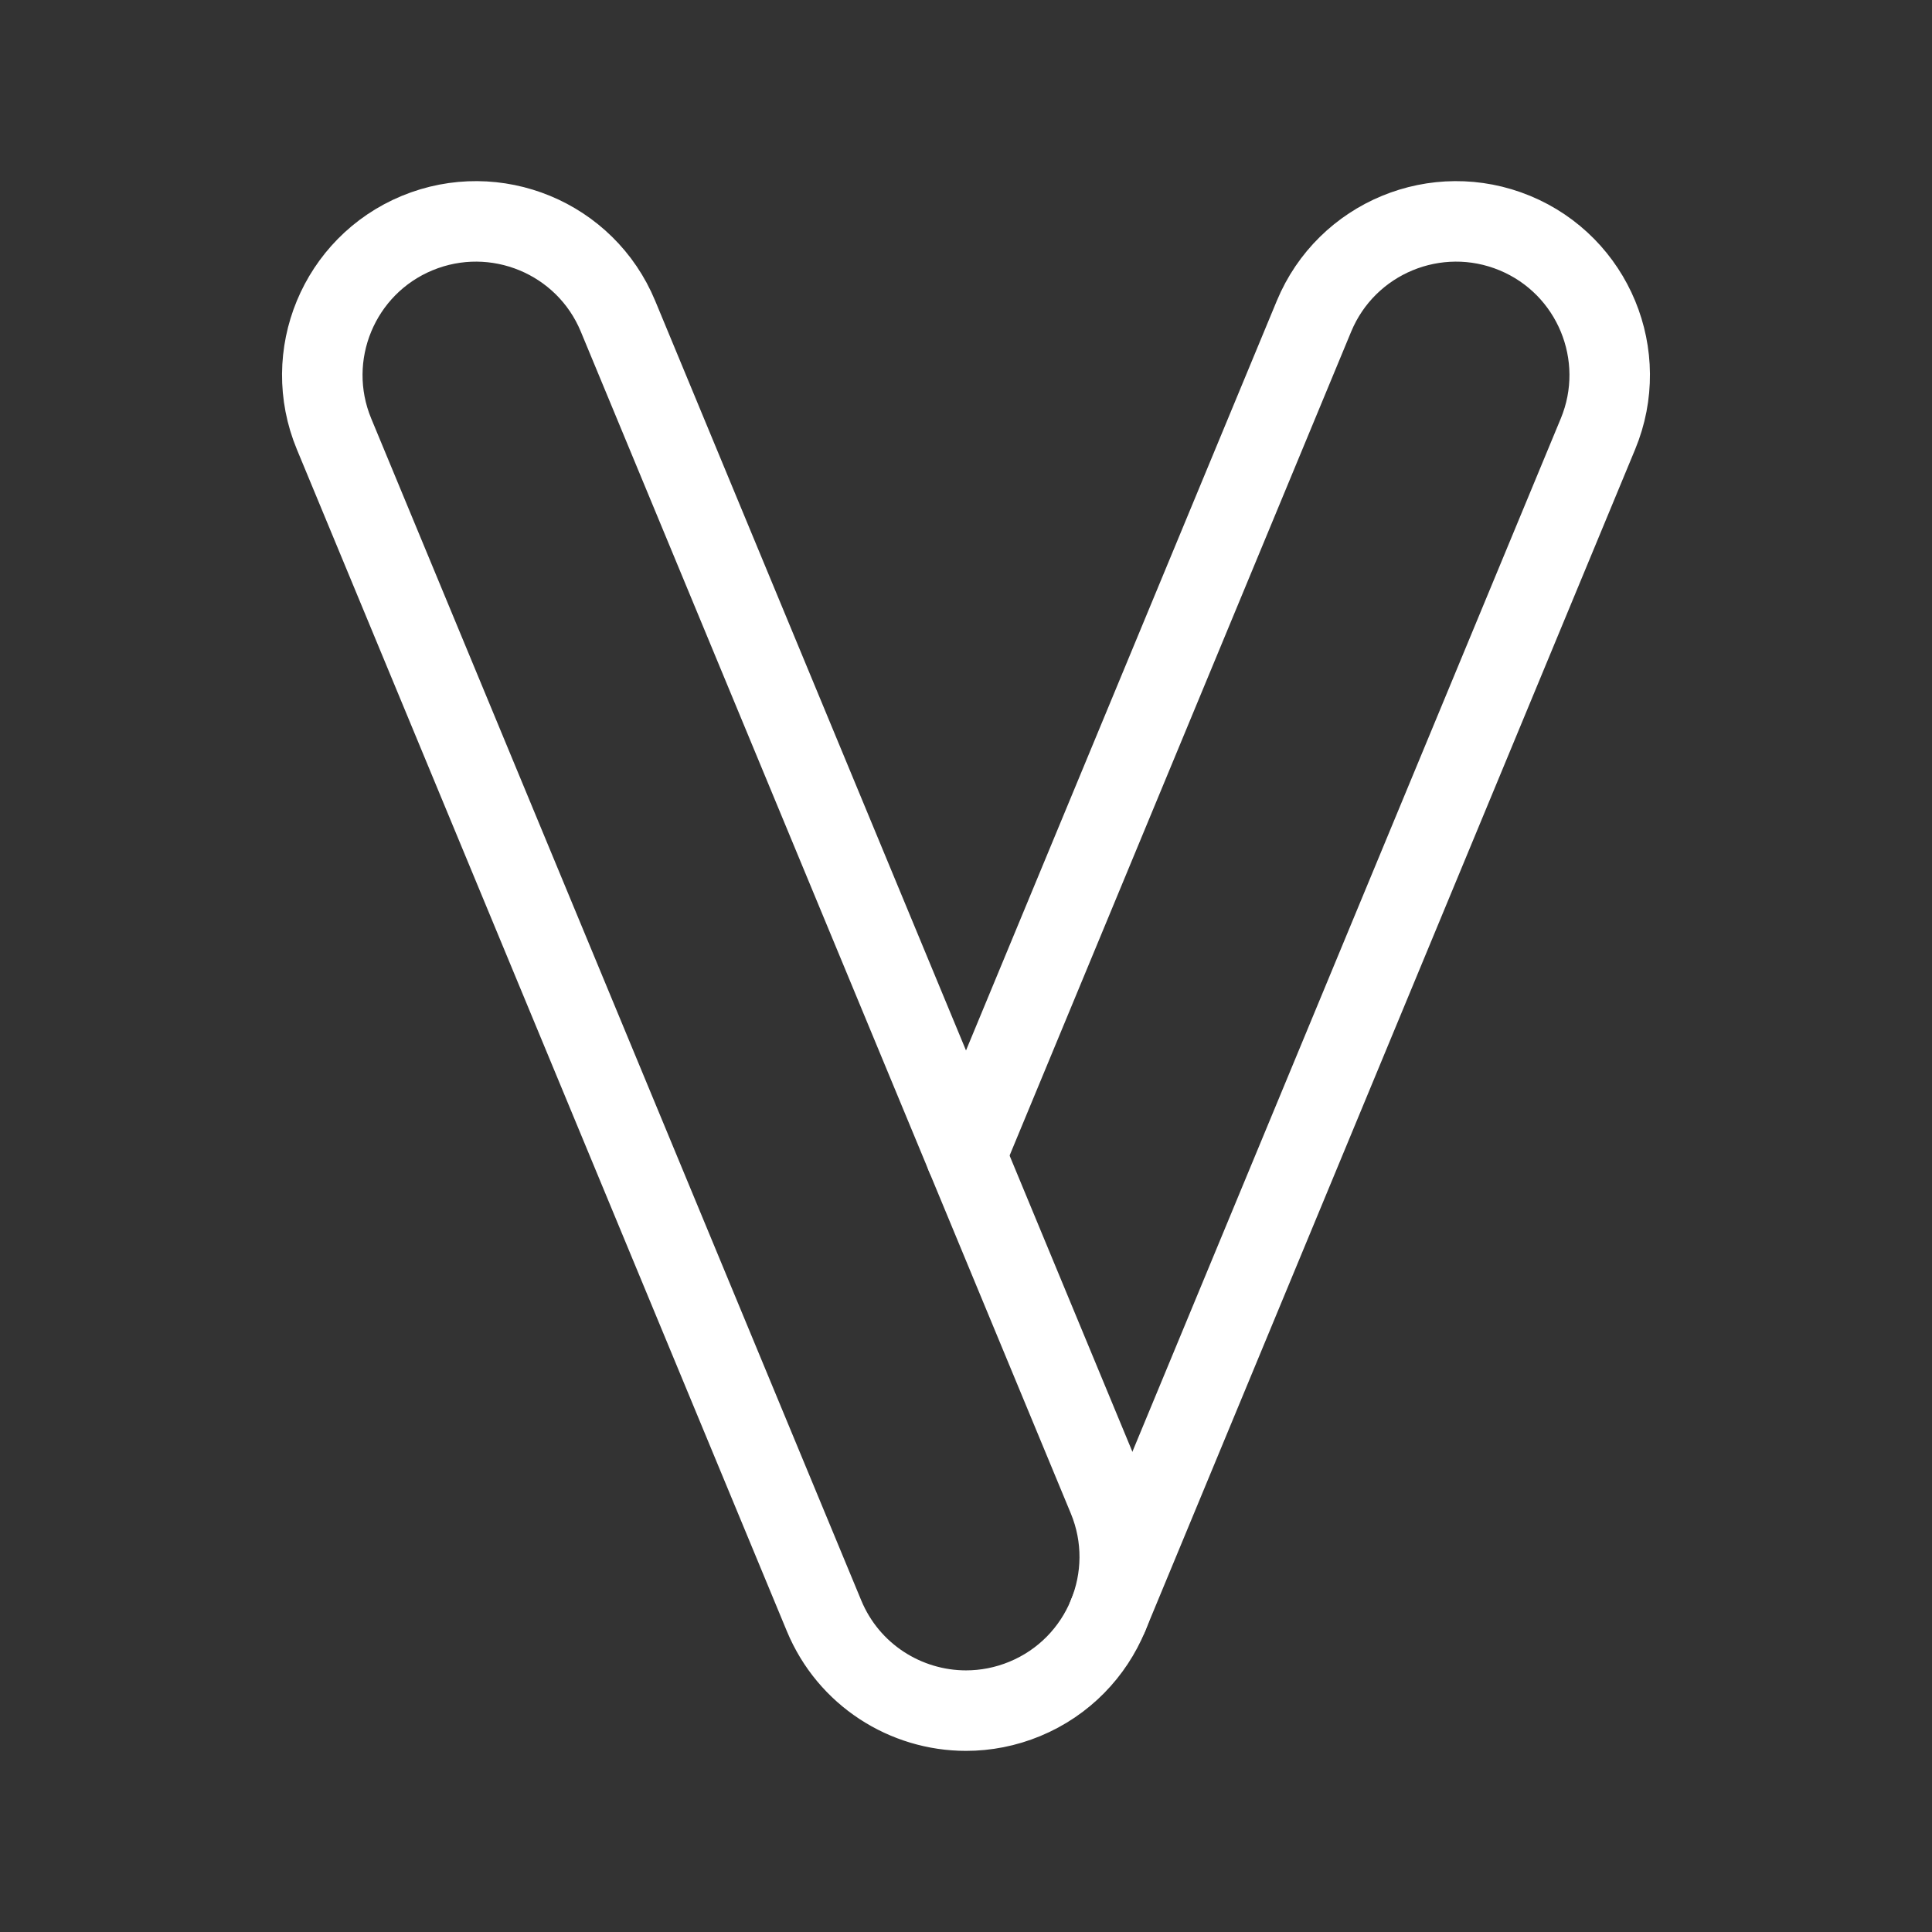 <?xml version="1.0" encoding="UTF-8"?><svg id="a" xmlns="http://www.w3.org/2000/svg" viewBox="0 0 48 48"><rect x="0" y="0" width="48" height="48" fill="#333333" stroke="none"/><defs><style>.b{stroke-width:2px;fill:none;stroke:#fff;stroke-linecap:round;stroke-linejoin:round;}</style></defs><path class="b" d="m24.001,42.5c-1.498,0-2.919-.887-3.528-2.357L8.299,10.781c-.807-1.948.117-4.183,2.065-4.99,1.948-.805,4.183.117,4.99,2.065l12.174,29.362c.807,1.948-.117,4.183-2.065,4.99-.478.198-.974.292-1.462.292Z"/><path class="b" d="m24,28.71l8.646-20.854c.809-1.948,3.045-2.87,4.99-2.065,1.948.807,2.872,3.042,2.065,4.99l-12.174,29.362"/></svg>